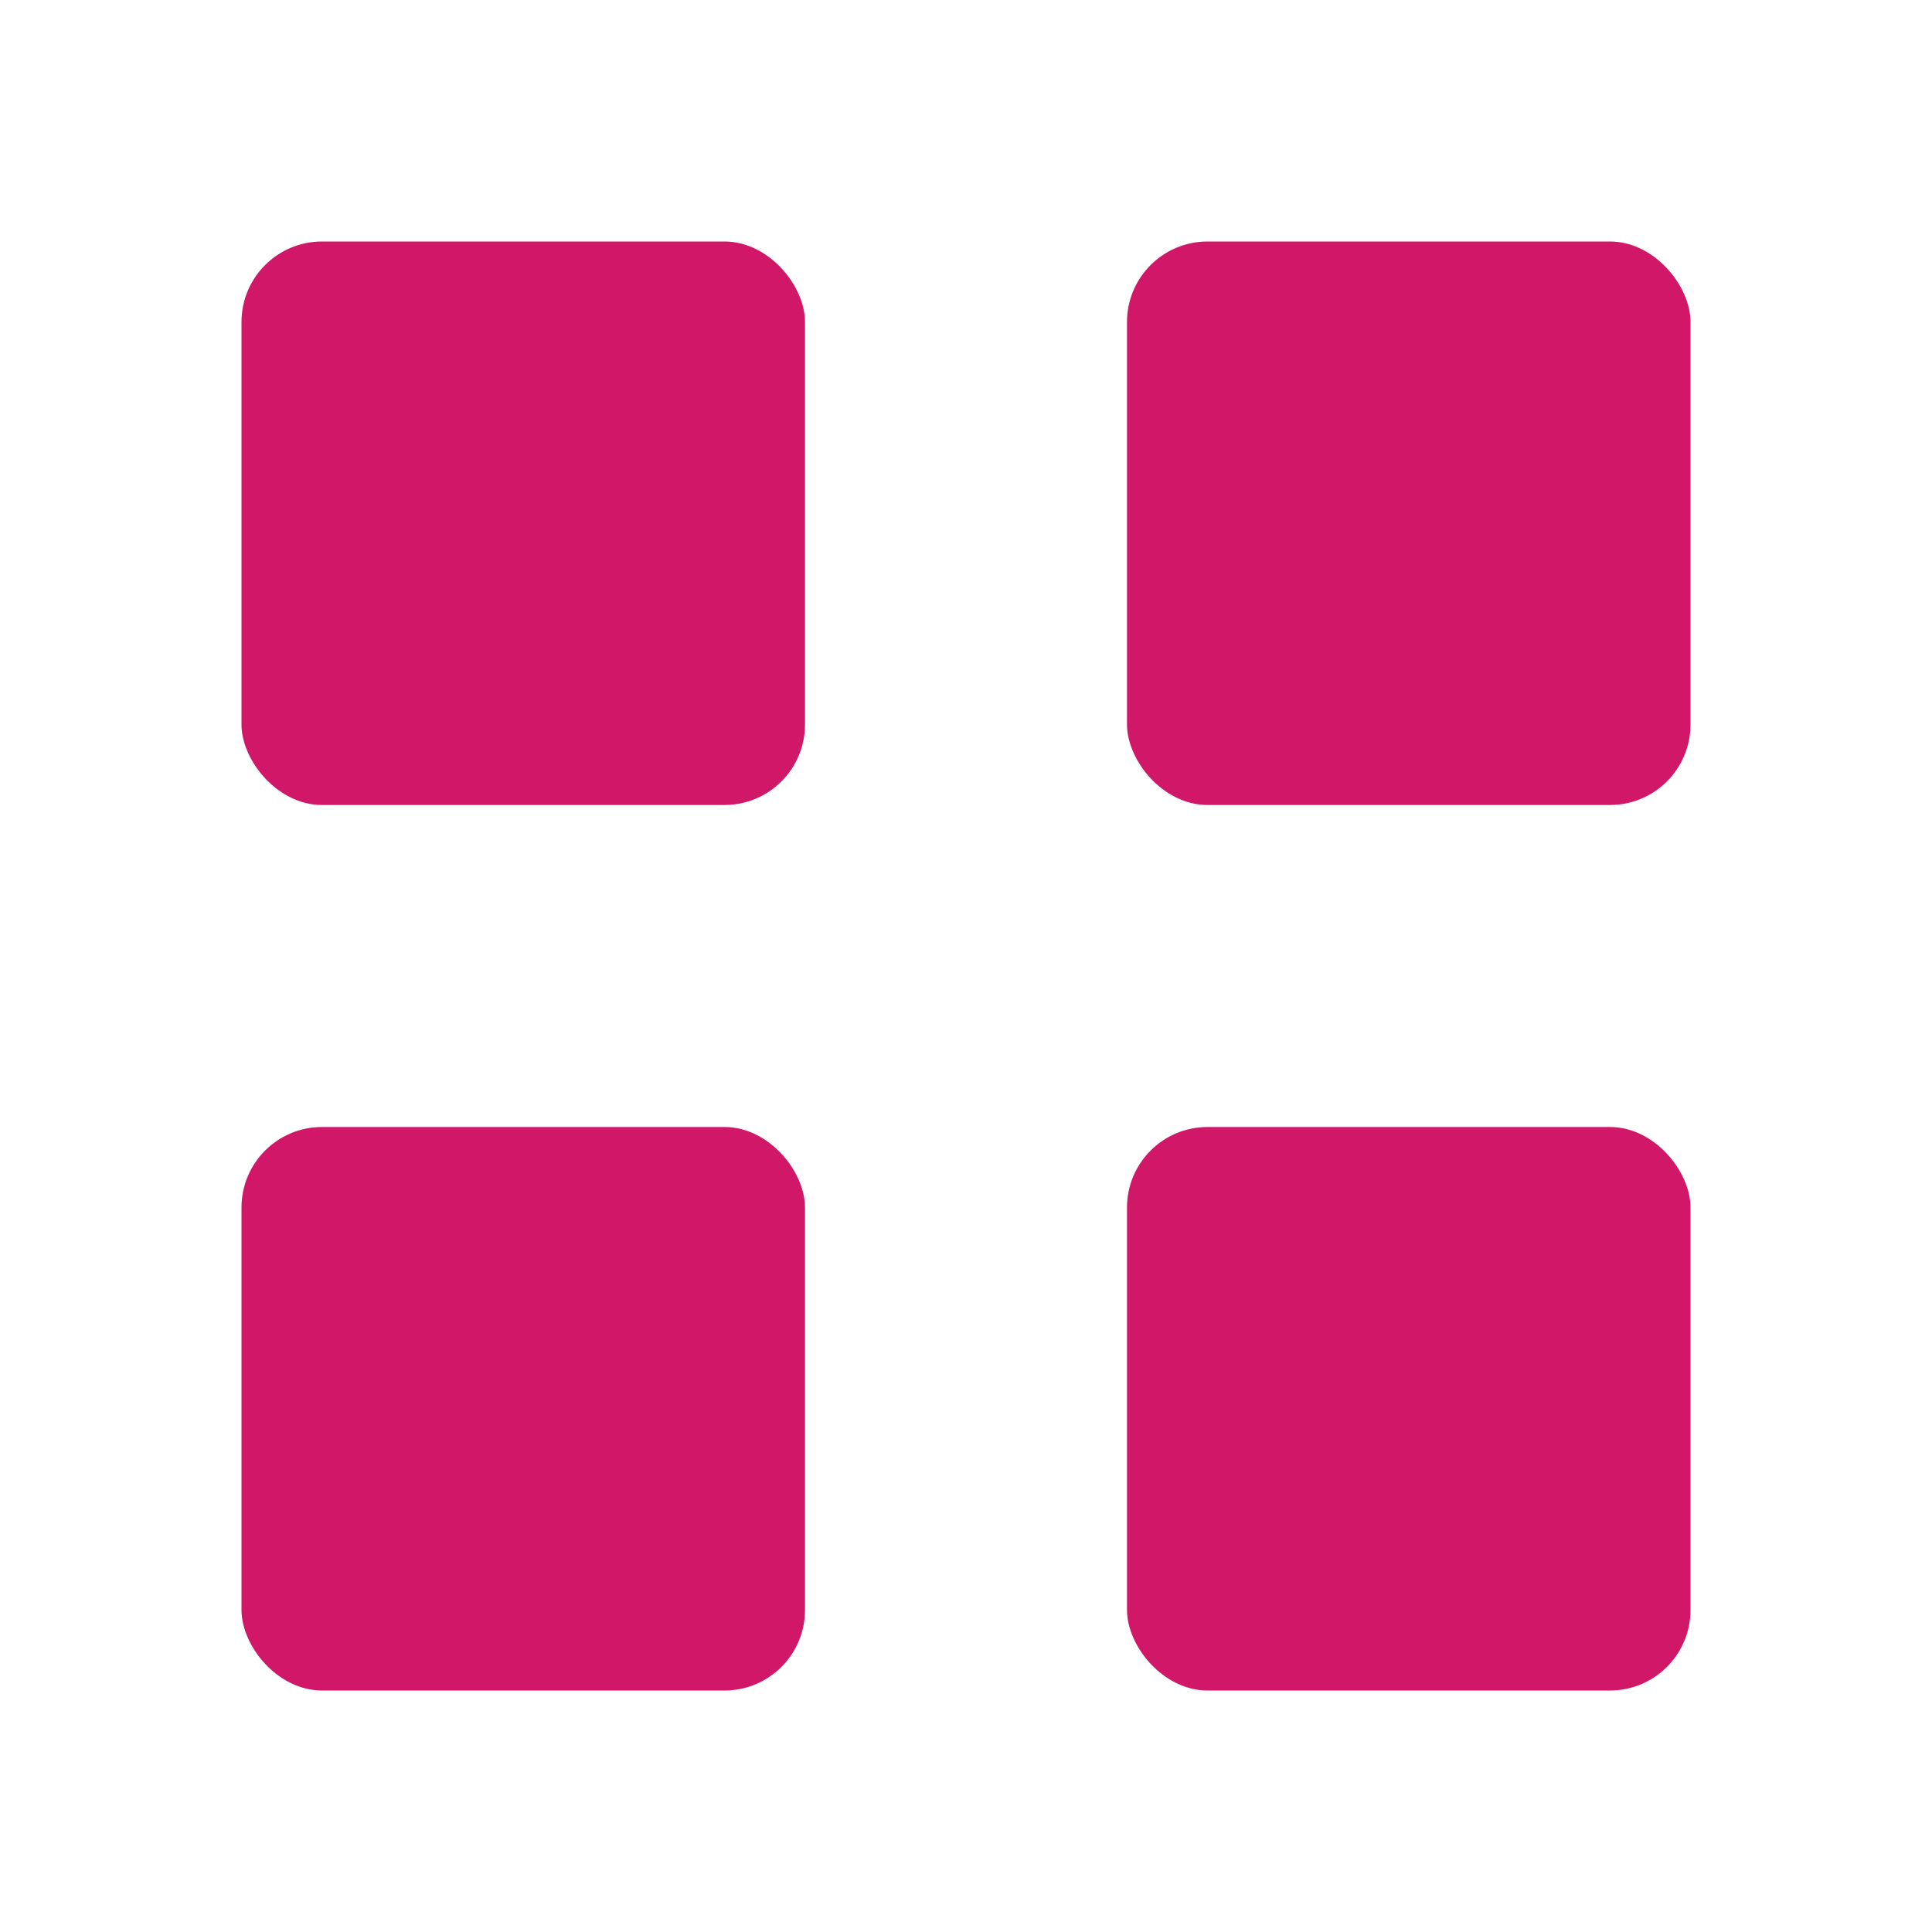 <svg width="24" height="24" viewBox="0 0 24 24" fill="none" xmlns="http://www.w3.org/2000/svg">
  <rect x="3" y="3" width="7" height="7" rx="1" fill="#D01768"/>
  <rect x="14" y="3" width="7" height="7" rx="1" fill="#D01768"/>
  <rect x="3" y="14" width="7" height="7" rx="1" fill="#D01768"/>
  <rect x="14" y="14" width="7" height="7" rx="1" fill="#D01768"/>
</svg> 